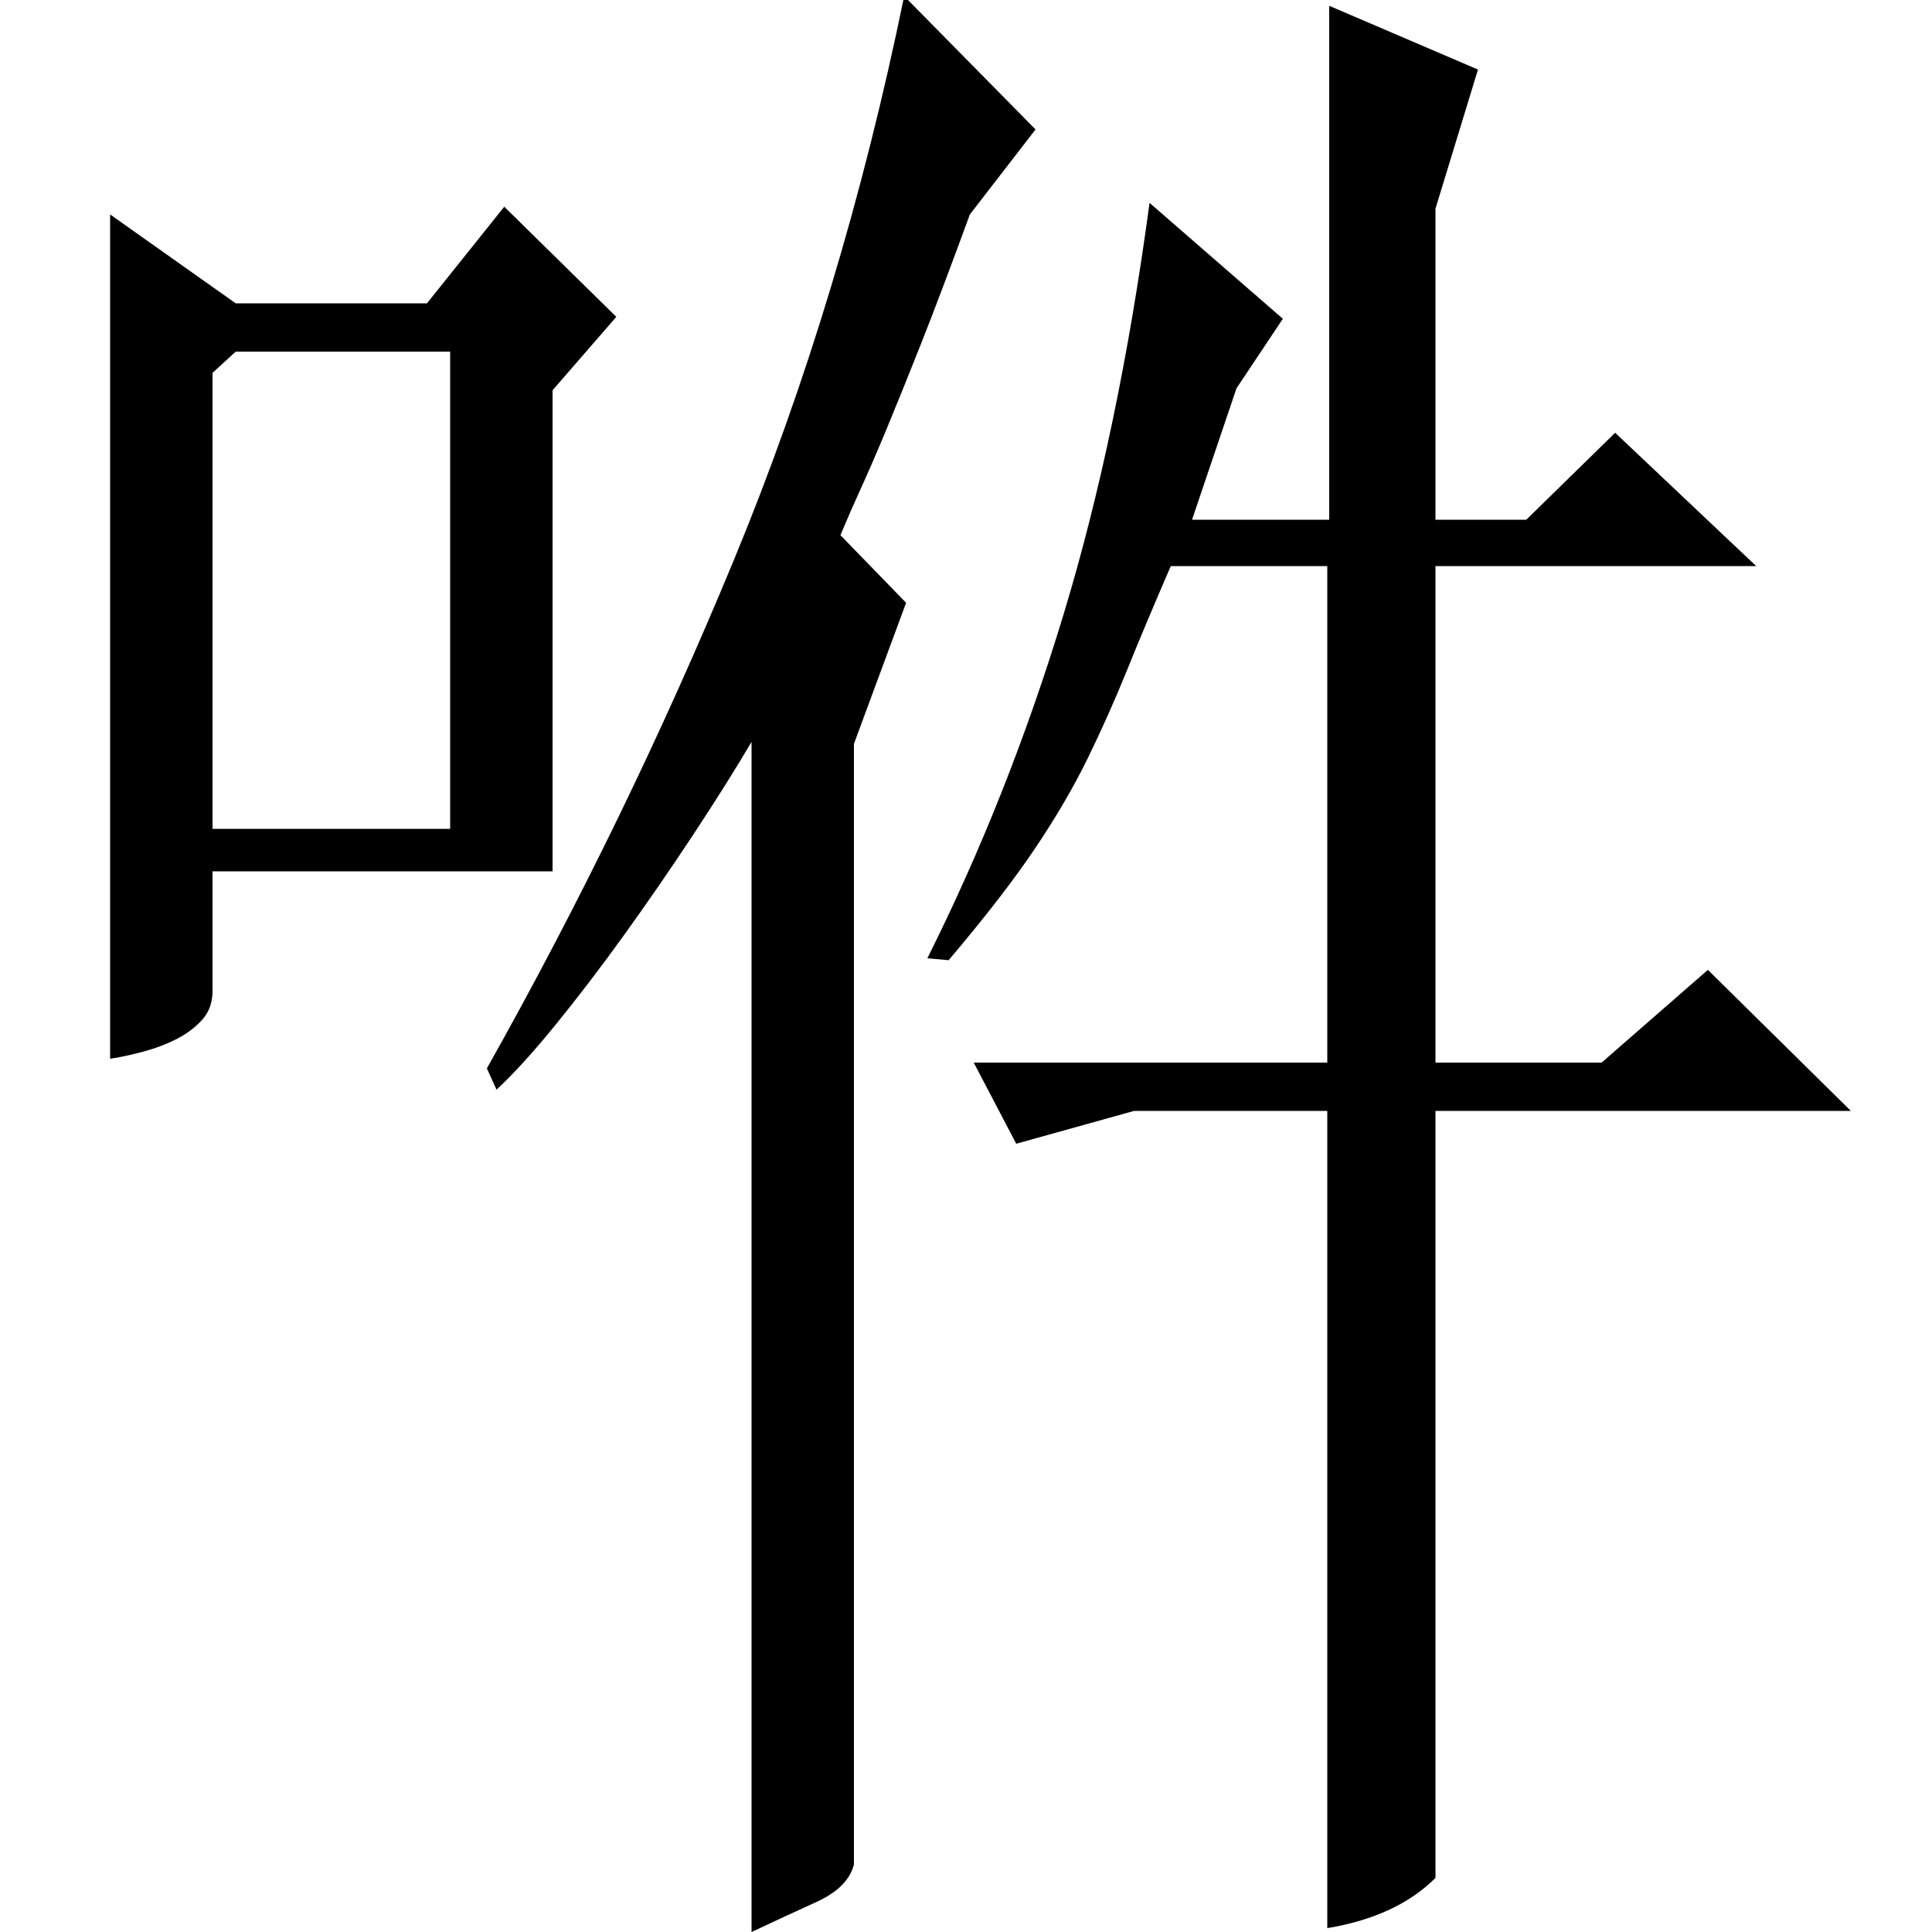 <?xml version="1.0" standalone="no"?>
<!DOCTYPE svg PUBLIC "-//W3C//DTD SVG 1.1//EN" "http://www.w3.org/Graphics/SVG/1.1/DTD/svg11.dtd" >
<svg xmlns="http://www.w3.org/2000/svg" xmlns:xlink="http://www.w3.org/1999/xlink" version="1.1" viewBox="0 -200 1000 1000">
  <g transform="matrix(1 0 0 -1 0 800)">
   <path fill="currentColor"
d="M836 776l73 -69h-166v-257h86l55 48l74 -73h-215v-397q-20 -20 -56 -26v423h-100l-61 -17l-22 42h183v257h-81q-13 -30 -22.5 -53.5t-20.5 -46t-27.5 -47t-44.5 -57.5l-11 1q42 84 70.5 178t44.5 213l69 -60l-24 -36l-23 -68h71v266l77 -33l-22 -72v-161h47zM122 843h99
l40 50l58 -57l-33 -38v-249h-176v-62q0 -9 -5.5 -15t-13.5 -10t-17.5 -6.5t-16.5 -3.5v437zM536 933l-34 -44q-15 -41 -25.5 -67.5t-18 -44.5t-13 -30t-10.5 -24l34 -35l-27 -73v-580q-3 -12 -19.5 -19.5t-33.5 -15.5v616q-13 -22 -30.5 -48.5t-35.5 -51.5t-35.5 -46.5
t-30.5 -33.5l-5 11q72 128 128 263.5t88 291.5zM110 807v-236h123v247h-111z" />
  </g>

</svg>
